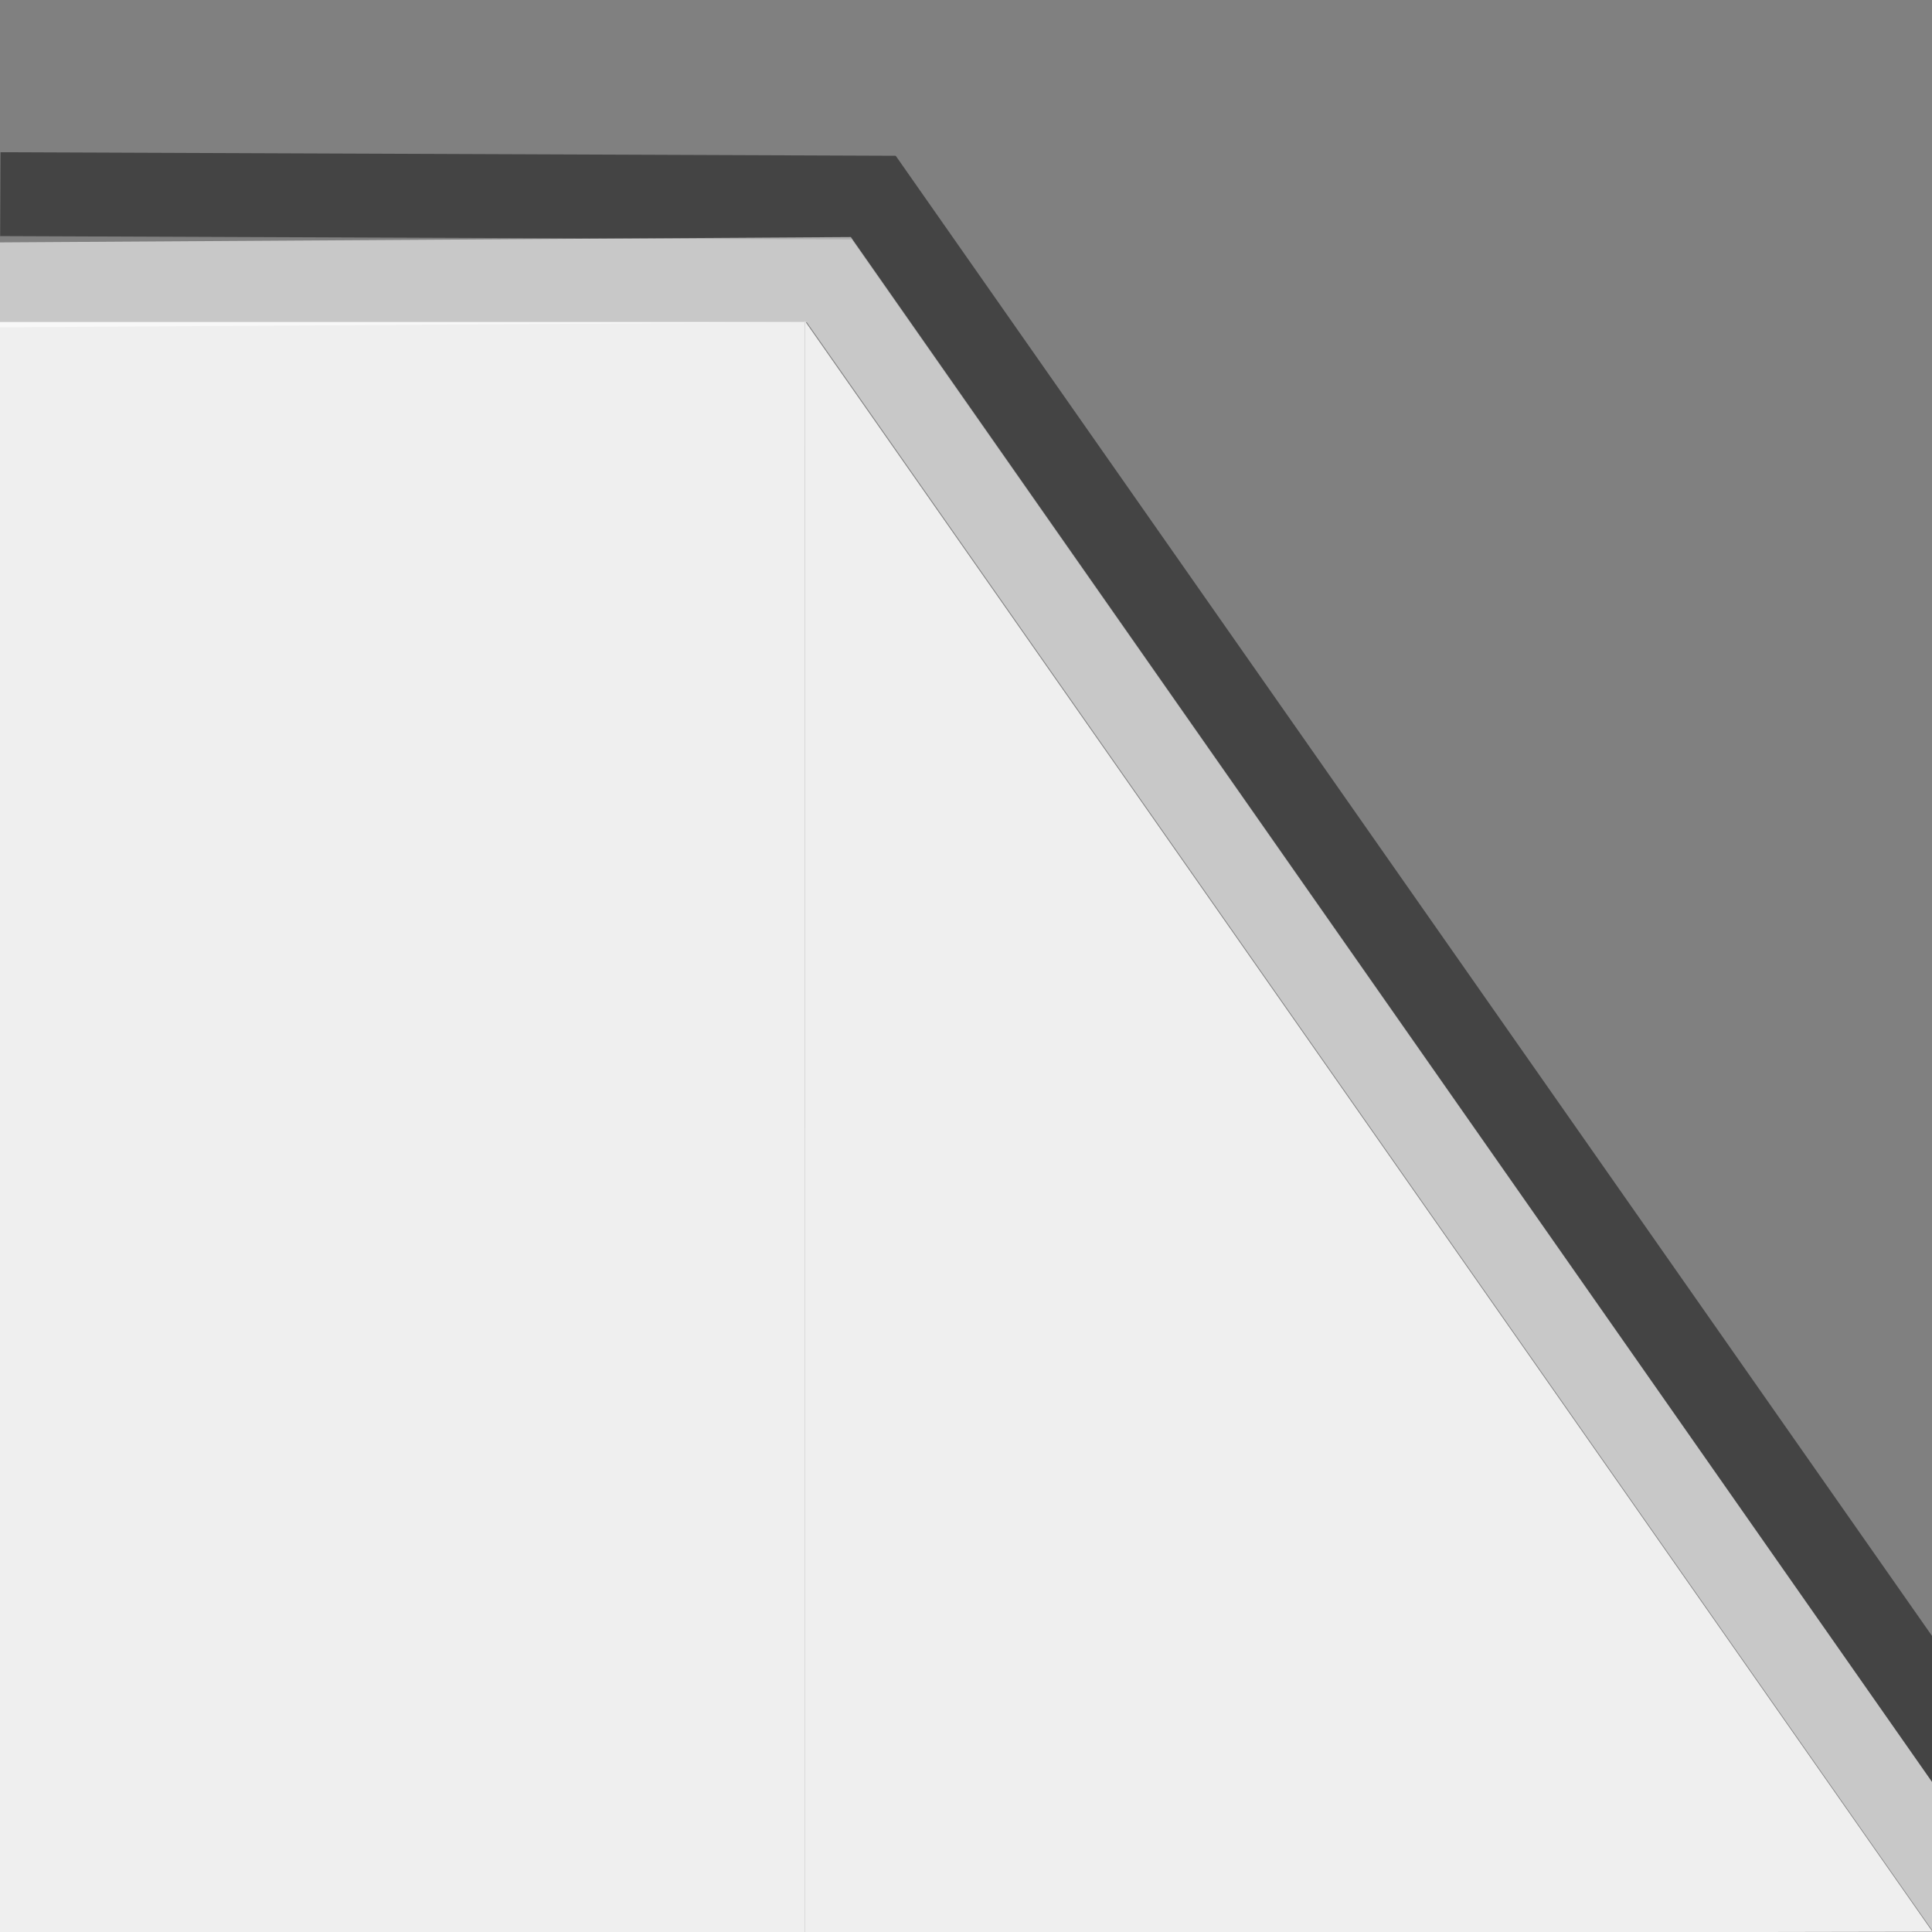 <?xml version="1.0" encoding="UTF-8" standalone="no"?>
<!-- Created with Inkscape (http://www.inkscape.org/) -->

<svg
   xmlns:dc="http://purl.org/dc/elements/1.1/"
   xmlns:cc="http://creativecommons.org/ns#"
   xmlns:rdf="http://www.w3.org/1999/02/22-rdf-syntax-ns#"
   xmlns:svg="http://www.w3.org/2000/svg"
   xmlns="http://www.w3.org/2000/svg"
   xmlns:sodipodi="http://sodipodi.sourceforge.net/DTD/sodipodi-0.dtd"
   xmlns:inkscape="http://www.inkscape.org/namespaces/inkscape"
   width="24"
   height="24"
   id="svg2"
   version="1.1"
   inkscape:version="0.48.5 r10040"
   sodipodi:docname="border-top-overlay-right-inactive.svg">
  <rect width="100%" height="100%" fill="#808080" stroke="none"/>
  <defs
     id="defs4" />
  <sodipodi:namedview
     id="base"
     pagecolor="#ffffff"
     bordercolor="#666666"
     borderopacity="1.0"
     inkscape:pageopacity="0.0"
     inkscape:pageshadow="2"
     inkscape:zoom="16"
     inkscape:cx="13.820156"
     inkscape:cy="9.1585977"
     inkscape:document-units="px"
     inkscape:current-layer="g3052"
     showgrid="false"
     inkscape:window-width="1399"
     inkscape:window-height="865"
     inkscape:window-x="0"
     inkscape:window-y="117"
     inkscape:window-maximized="0"
     inkscape:snap-bbox="true"
     inkscape:bbox-paths="true"
     inkscape:snap-bbox-edge-midpoints="true" />
  <g
     inkscape:label="Camada 1"
     inkscape:groupmode="layer"
     id="layer1"
     transform="translate(0,-1028.362)">
    <g
       id="g4372">
      <g
         id="g3052">
        <rect
           style="fill:#efefef;fill-opacity:1;fill-rule:nonzero;stroke:none"
           id="rect2994"
           width="10"
           height="20"
           x="0"
           y="1032.362" />
        <path
           style="fill:none;stroke:#000000;stroke-width:1.042px;stroke-linecap:butt;stroke-linejoin:miter;stroke-opacity:0.466"
           d="m 24.434,1050.212 -13.579,-19.395 -10.851,-0.043"
           id="path3787"
           inkscape:connector-curvature="0"
           sodipodi:nodetypes="ccc" />
        <path
           style="fill:#efefef;fill-opacity:1;stroke:none"
           d="m 10,1032.352 14.005,20.006 -14.006,0.027 z"
           id="path3812"
           inkscape:connector-curvature="0"
           sodipodi:nodetypes="cccc" />
        <path
           style="fill:none;stroke:#ffffff;stroke-width:1.055px;stroke-linecap:butt;stroke-linejoin:miter;stroke-opacity:0.568"
           d="m -0.049,1031.901 10.345,-0.065 14.205,20.297"
           id="path3785"
           inkscape:connector-curvature="0"
           sodipodi:nodetypes="ccc" />
      </g>
    </g>
  </g>
</svg>
